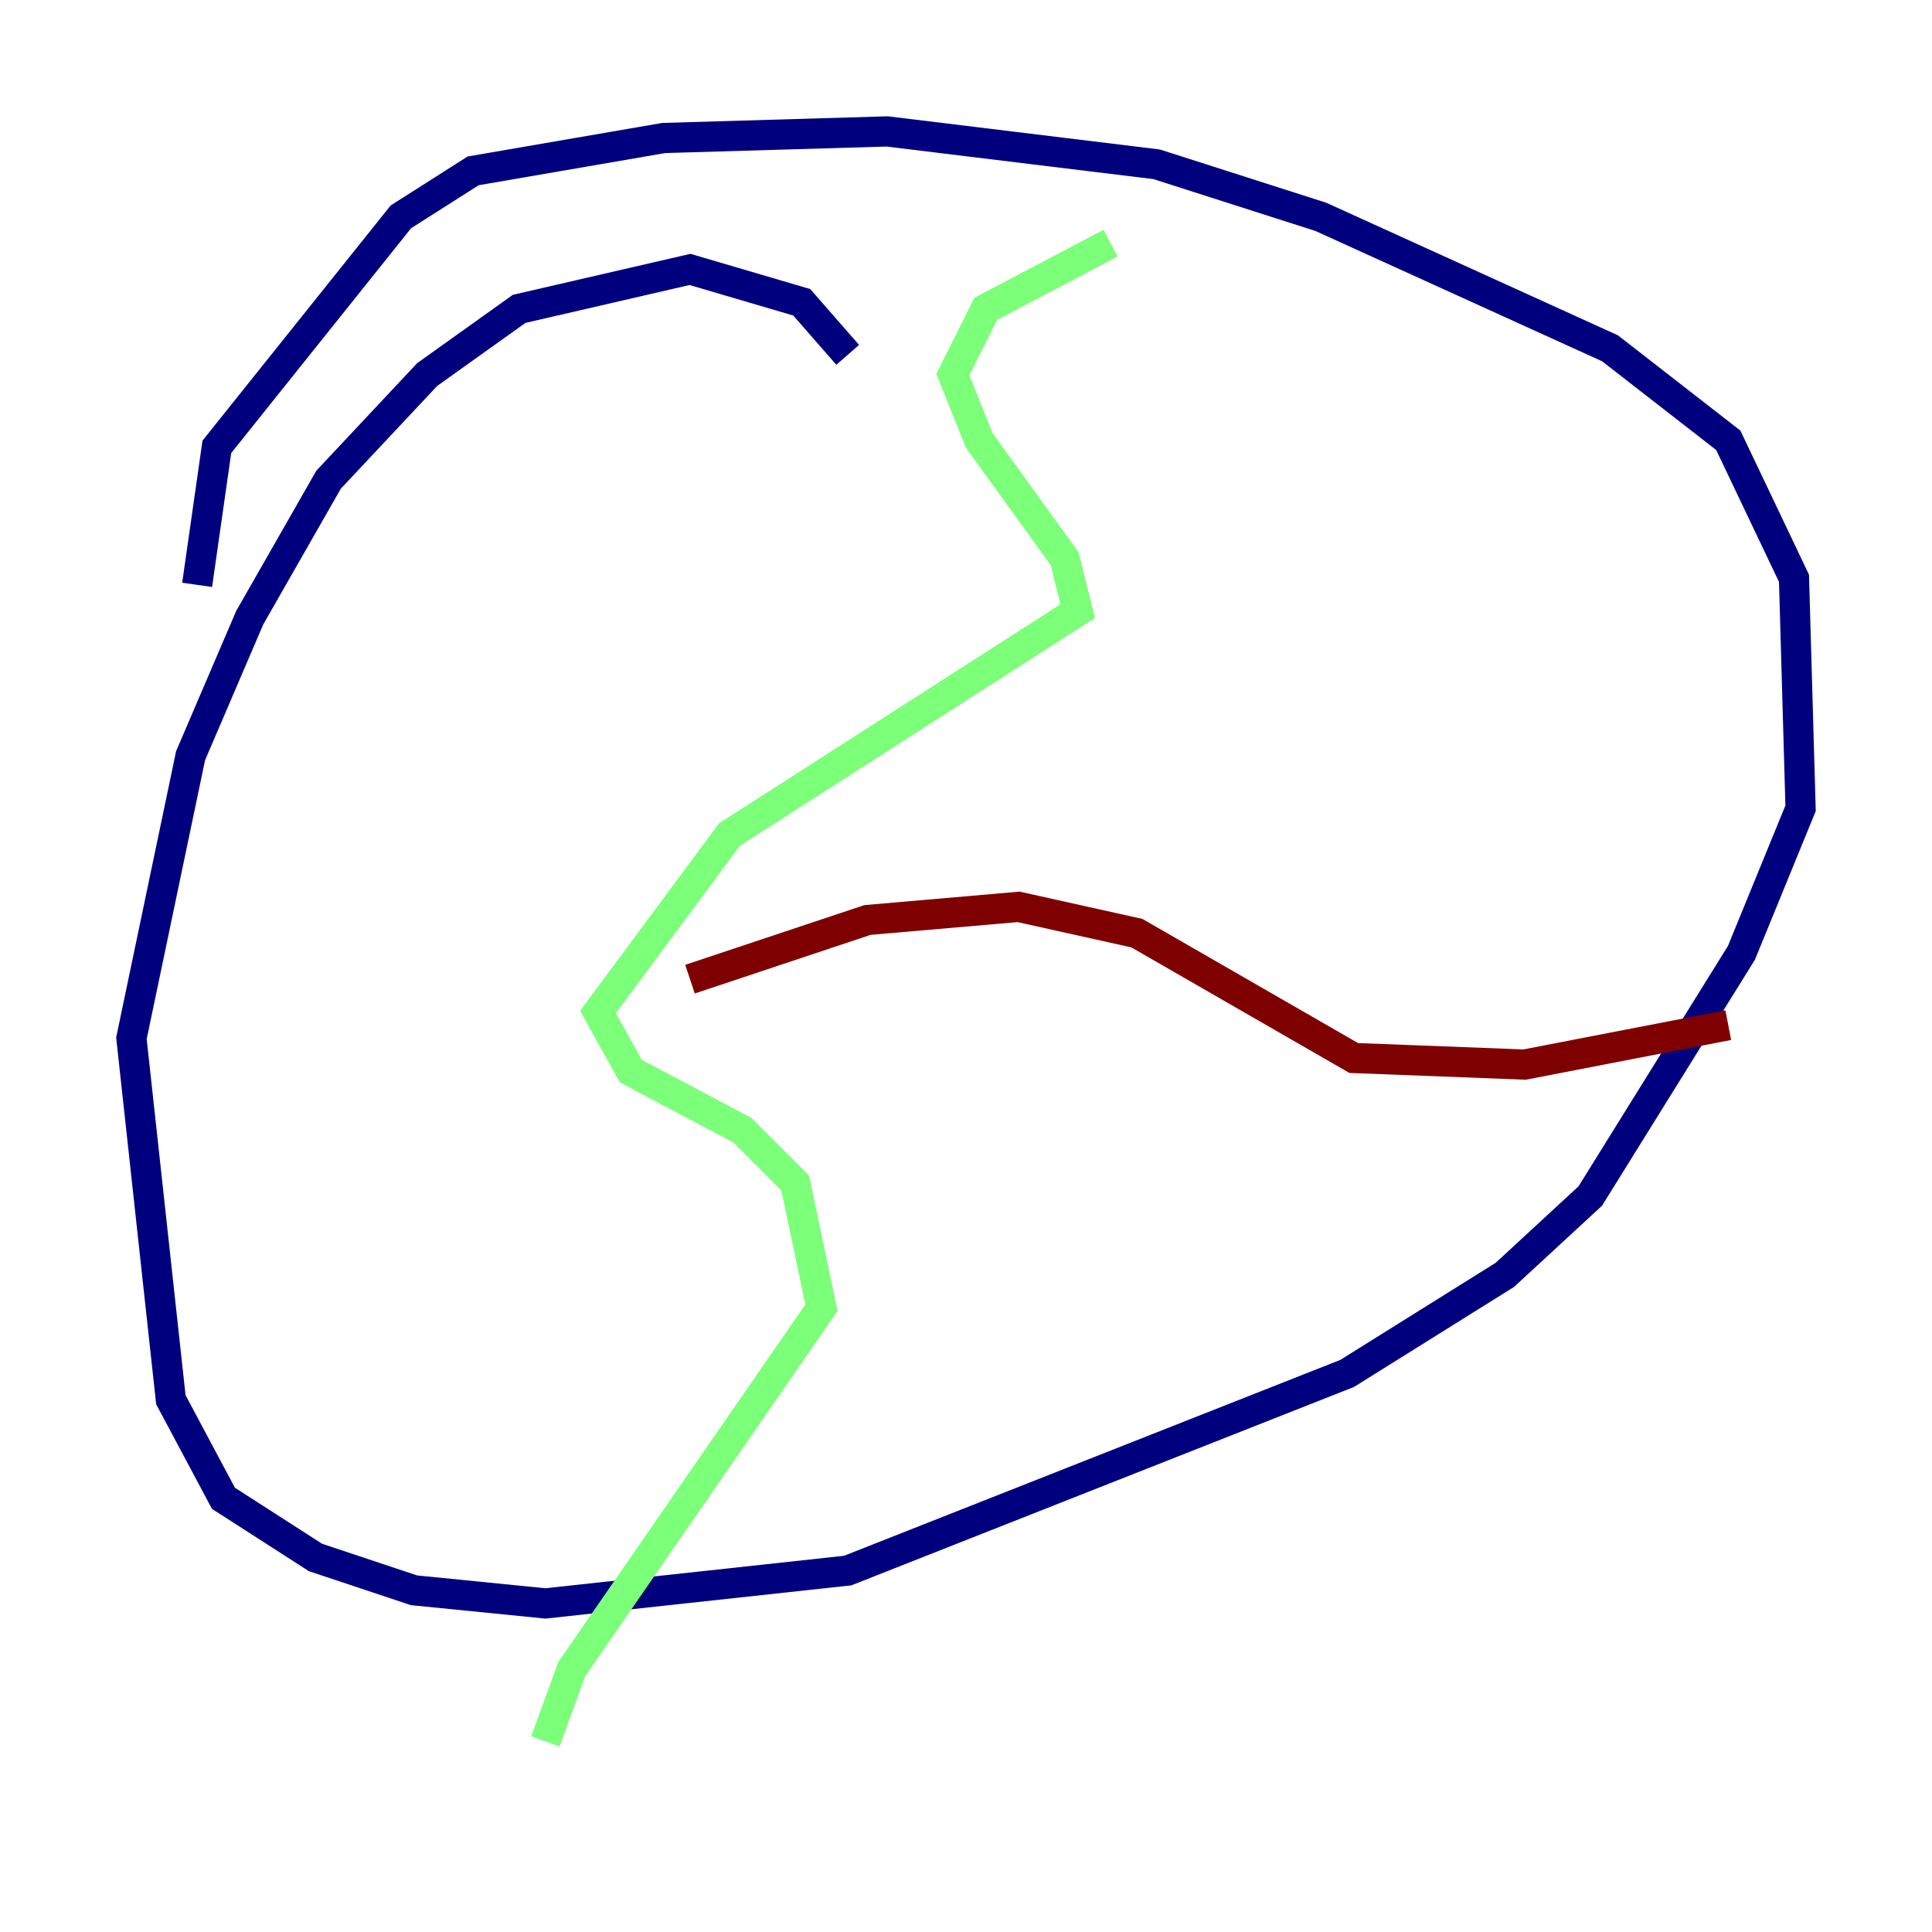 <?xml version="1.0" encoding="utf-8" ?>
<svg baseProfile="tiny" height="128" version="1.2" viewBox="0,0,128,128" width="128" xmlns="http://www.w3.org/2000/svg" xmlns:ev="http://www.w3.org/2001/xml-events" xmlns:xlink="http://www.w3.org/1999/xlink"><defs /><polyline fill="none" points="56.163,23.51 53.116,20.027 45.714,17.85 34.395,20.463 28.299,24.816 21.769,31.782 16.544,40.925 12.626,50.068 8.707,68.789 11.32,92.735 14.803,99.265 20.898,103.184 27.429,105.361 36.136,106.231 56.163,104.054 89.252,90.993 99.701,84.463 105.361,79.238 115.374,63.129 119.293,53.551 118.857,38.313 114.503,29.17 106.667,23.075 87.51,14.367 76.626,10.884 58.776,8.707 43.973,9.143 31.347,11.32 26.558,14.367 14.367,29.605 13.061,38.748" stroke="#00007f" stroke-width="2" /><polyline fill="none" points="73.578,16.109 65.306,20.463 63.129,24.816 64.871,29.17 70.531,37.007 71.401,40.49 48.327,55.292 39.619,67.048 41.796,70.966 49.197,74.884 52.68,78.367 54.422,86.639 37.878,110.585 36.136,115.374" stroke="#7cff79" stroke-width="2" /><polyline fill="none" points="45.714,64.871 57.469,60.952 67.483,60.082 75.32,61.823 89.687,70.095 101.007,70.531 114.503,67.918" stroke="#7f0000" stroke-width="2" /></svg>